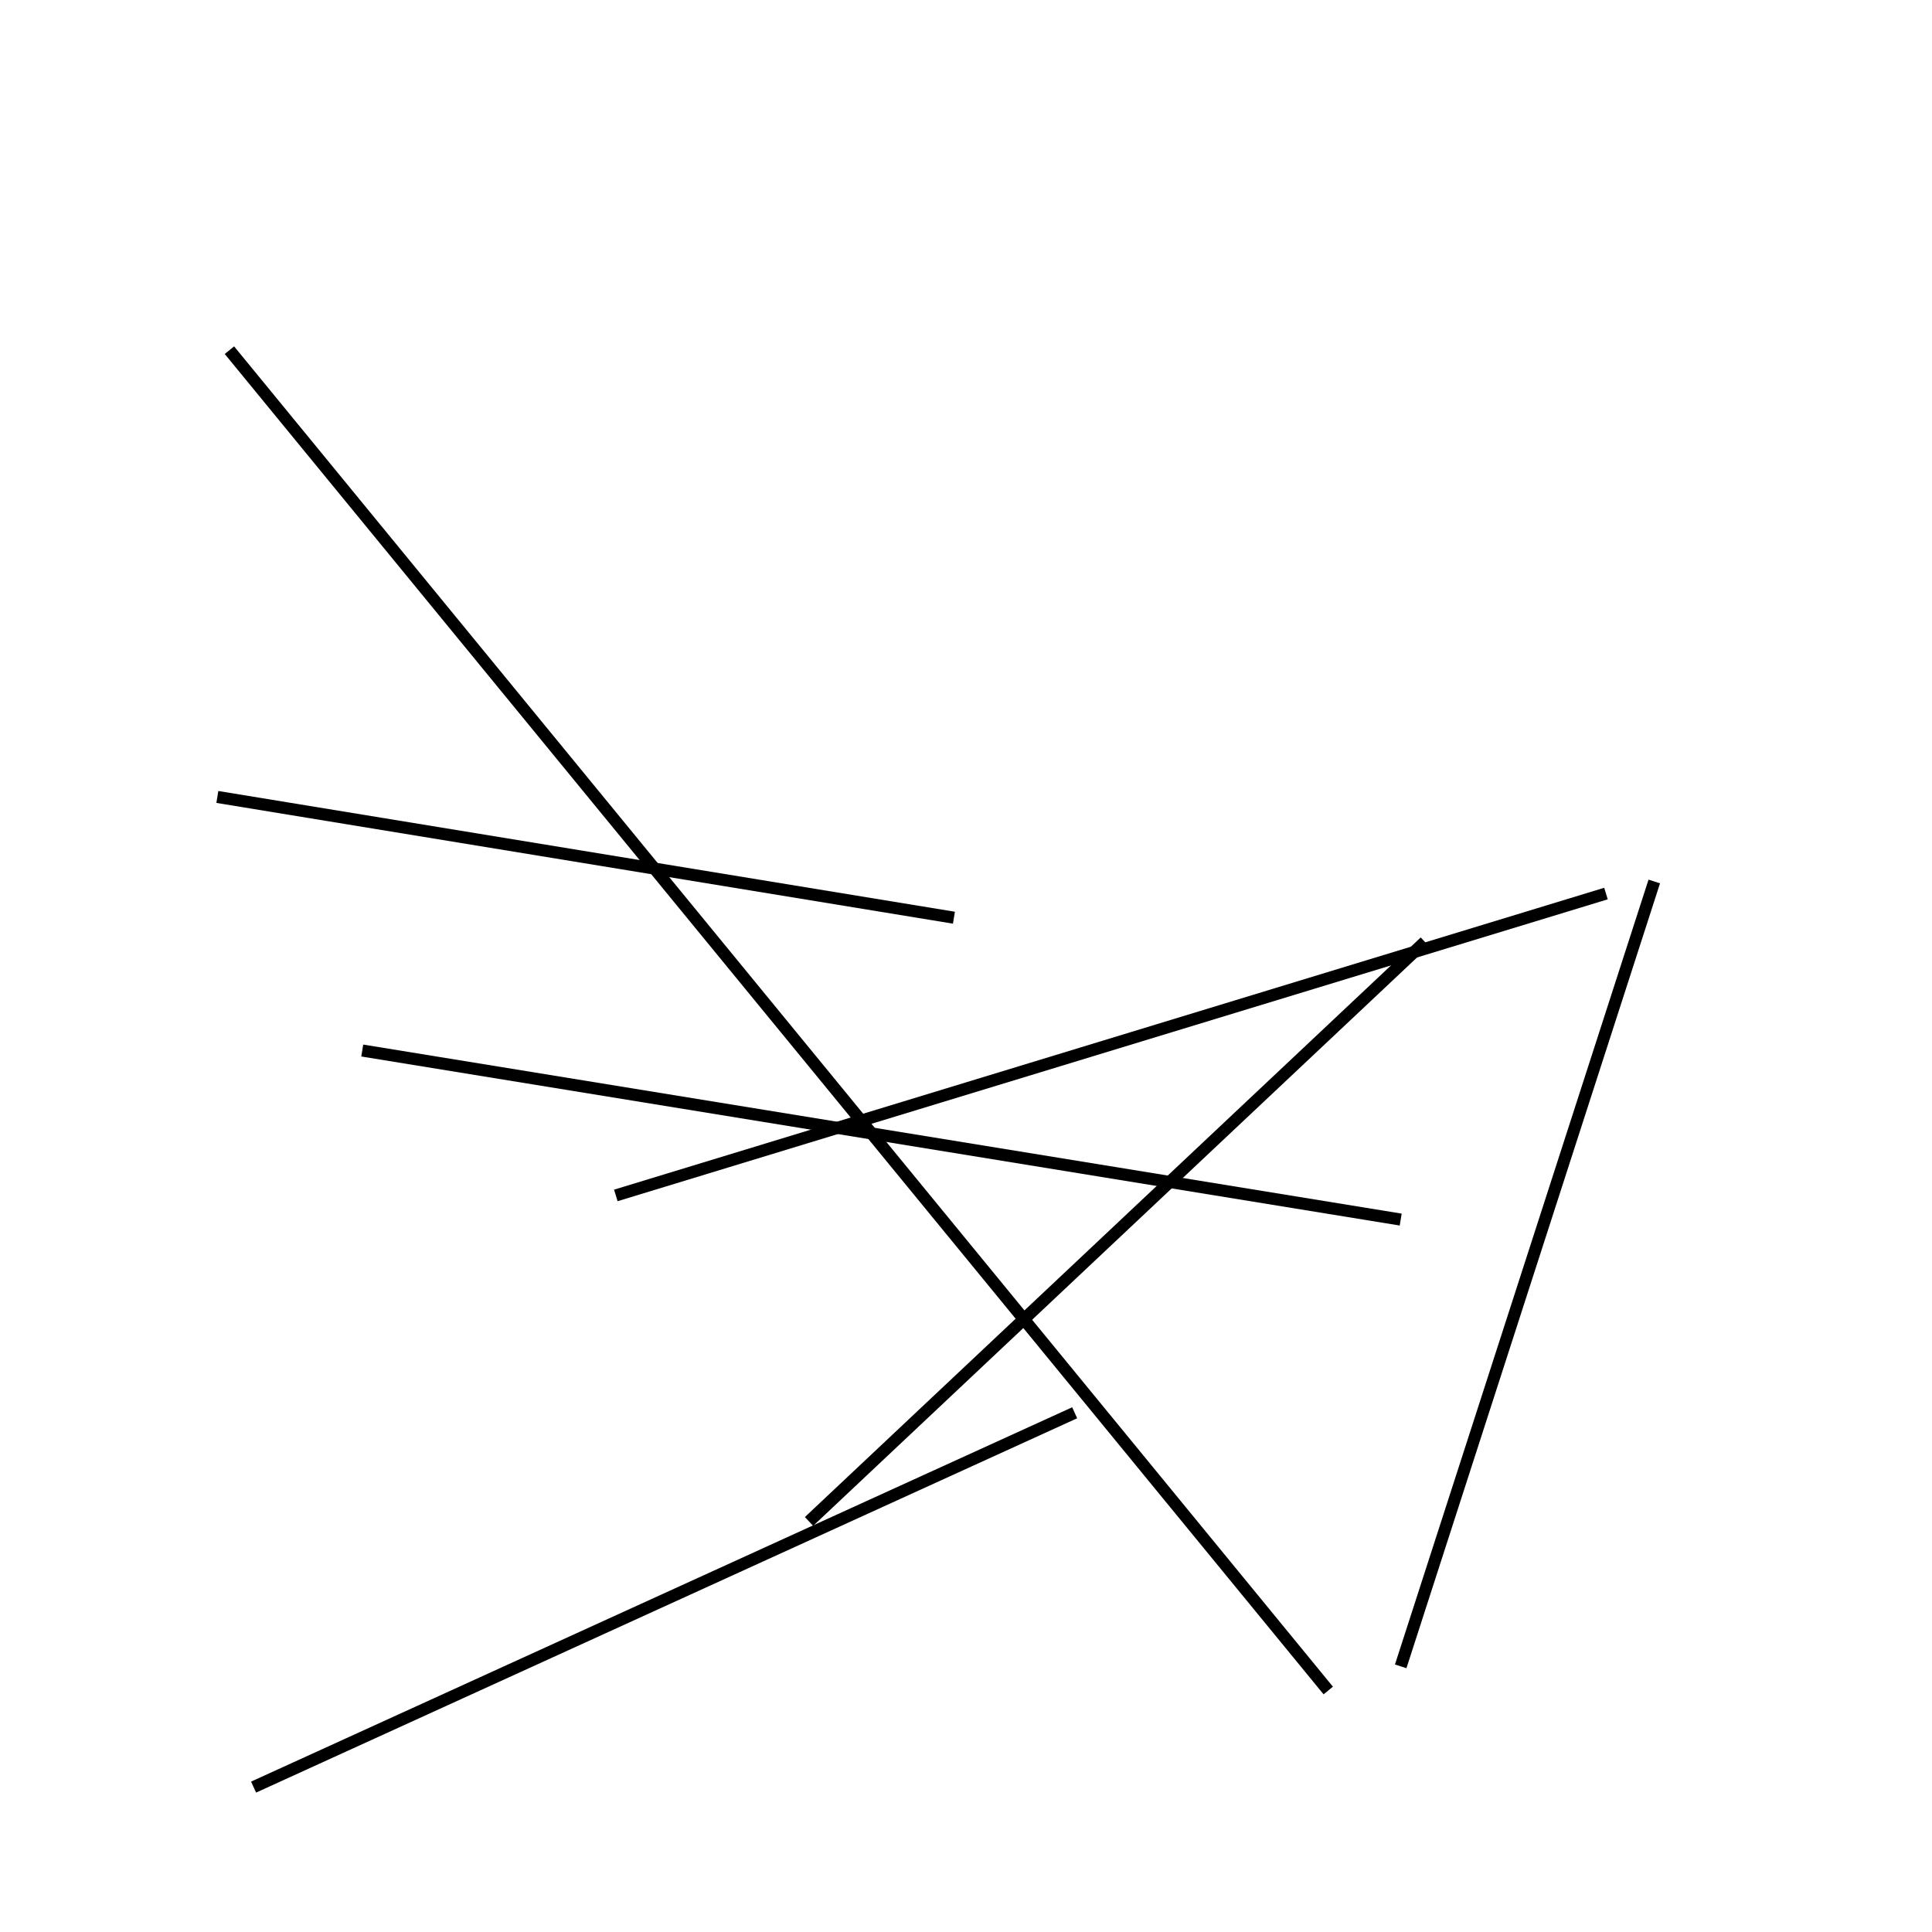 <?xml version="1.0" encoding="utf-8" ?>
<svg baseProfile="full" height="160" version="1.1" width="160" xmlns="http://www.w3.org/2000/svg" xmlns:ev="http://www.w3.org/2001/xml-events" xmlns:xlink="http://www.w3.org/1999/xlink"><defs /><line stroke="black" stroke-width="1" x1="110" x2="19" y1="140" y2="29" /><line stroke="black" stroke-width="1" x1="116" x2="137" y1="138" y2="73" /><line stroke="black" stroke-width="1" x1="51" x2="133" y1="99" y2="74" /><line stroke="black" stroke-width="1" x1="79" x2="18" y1="76" y2="66" /><line stroke="black" stroke-width="1" x1="67" x2="118" y1="126" y2="78" /><line stroke="black" stroke-width="1" x1="116" x2="30" y1="101" y2="87" /><line stroke="black" stroke-width="1" x1="89" x2="21" y1="117" y2="148" /></svg>